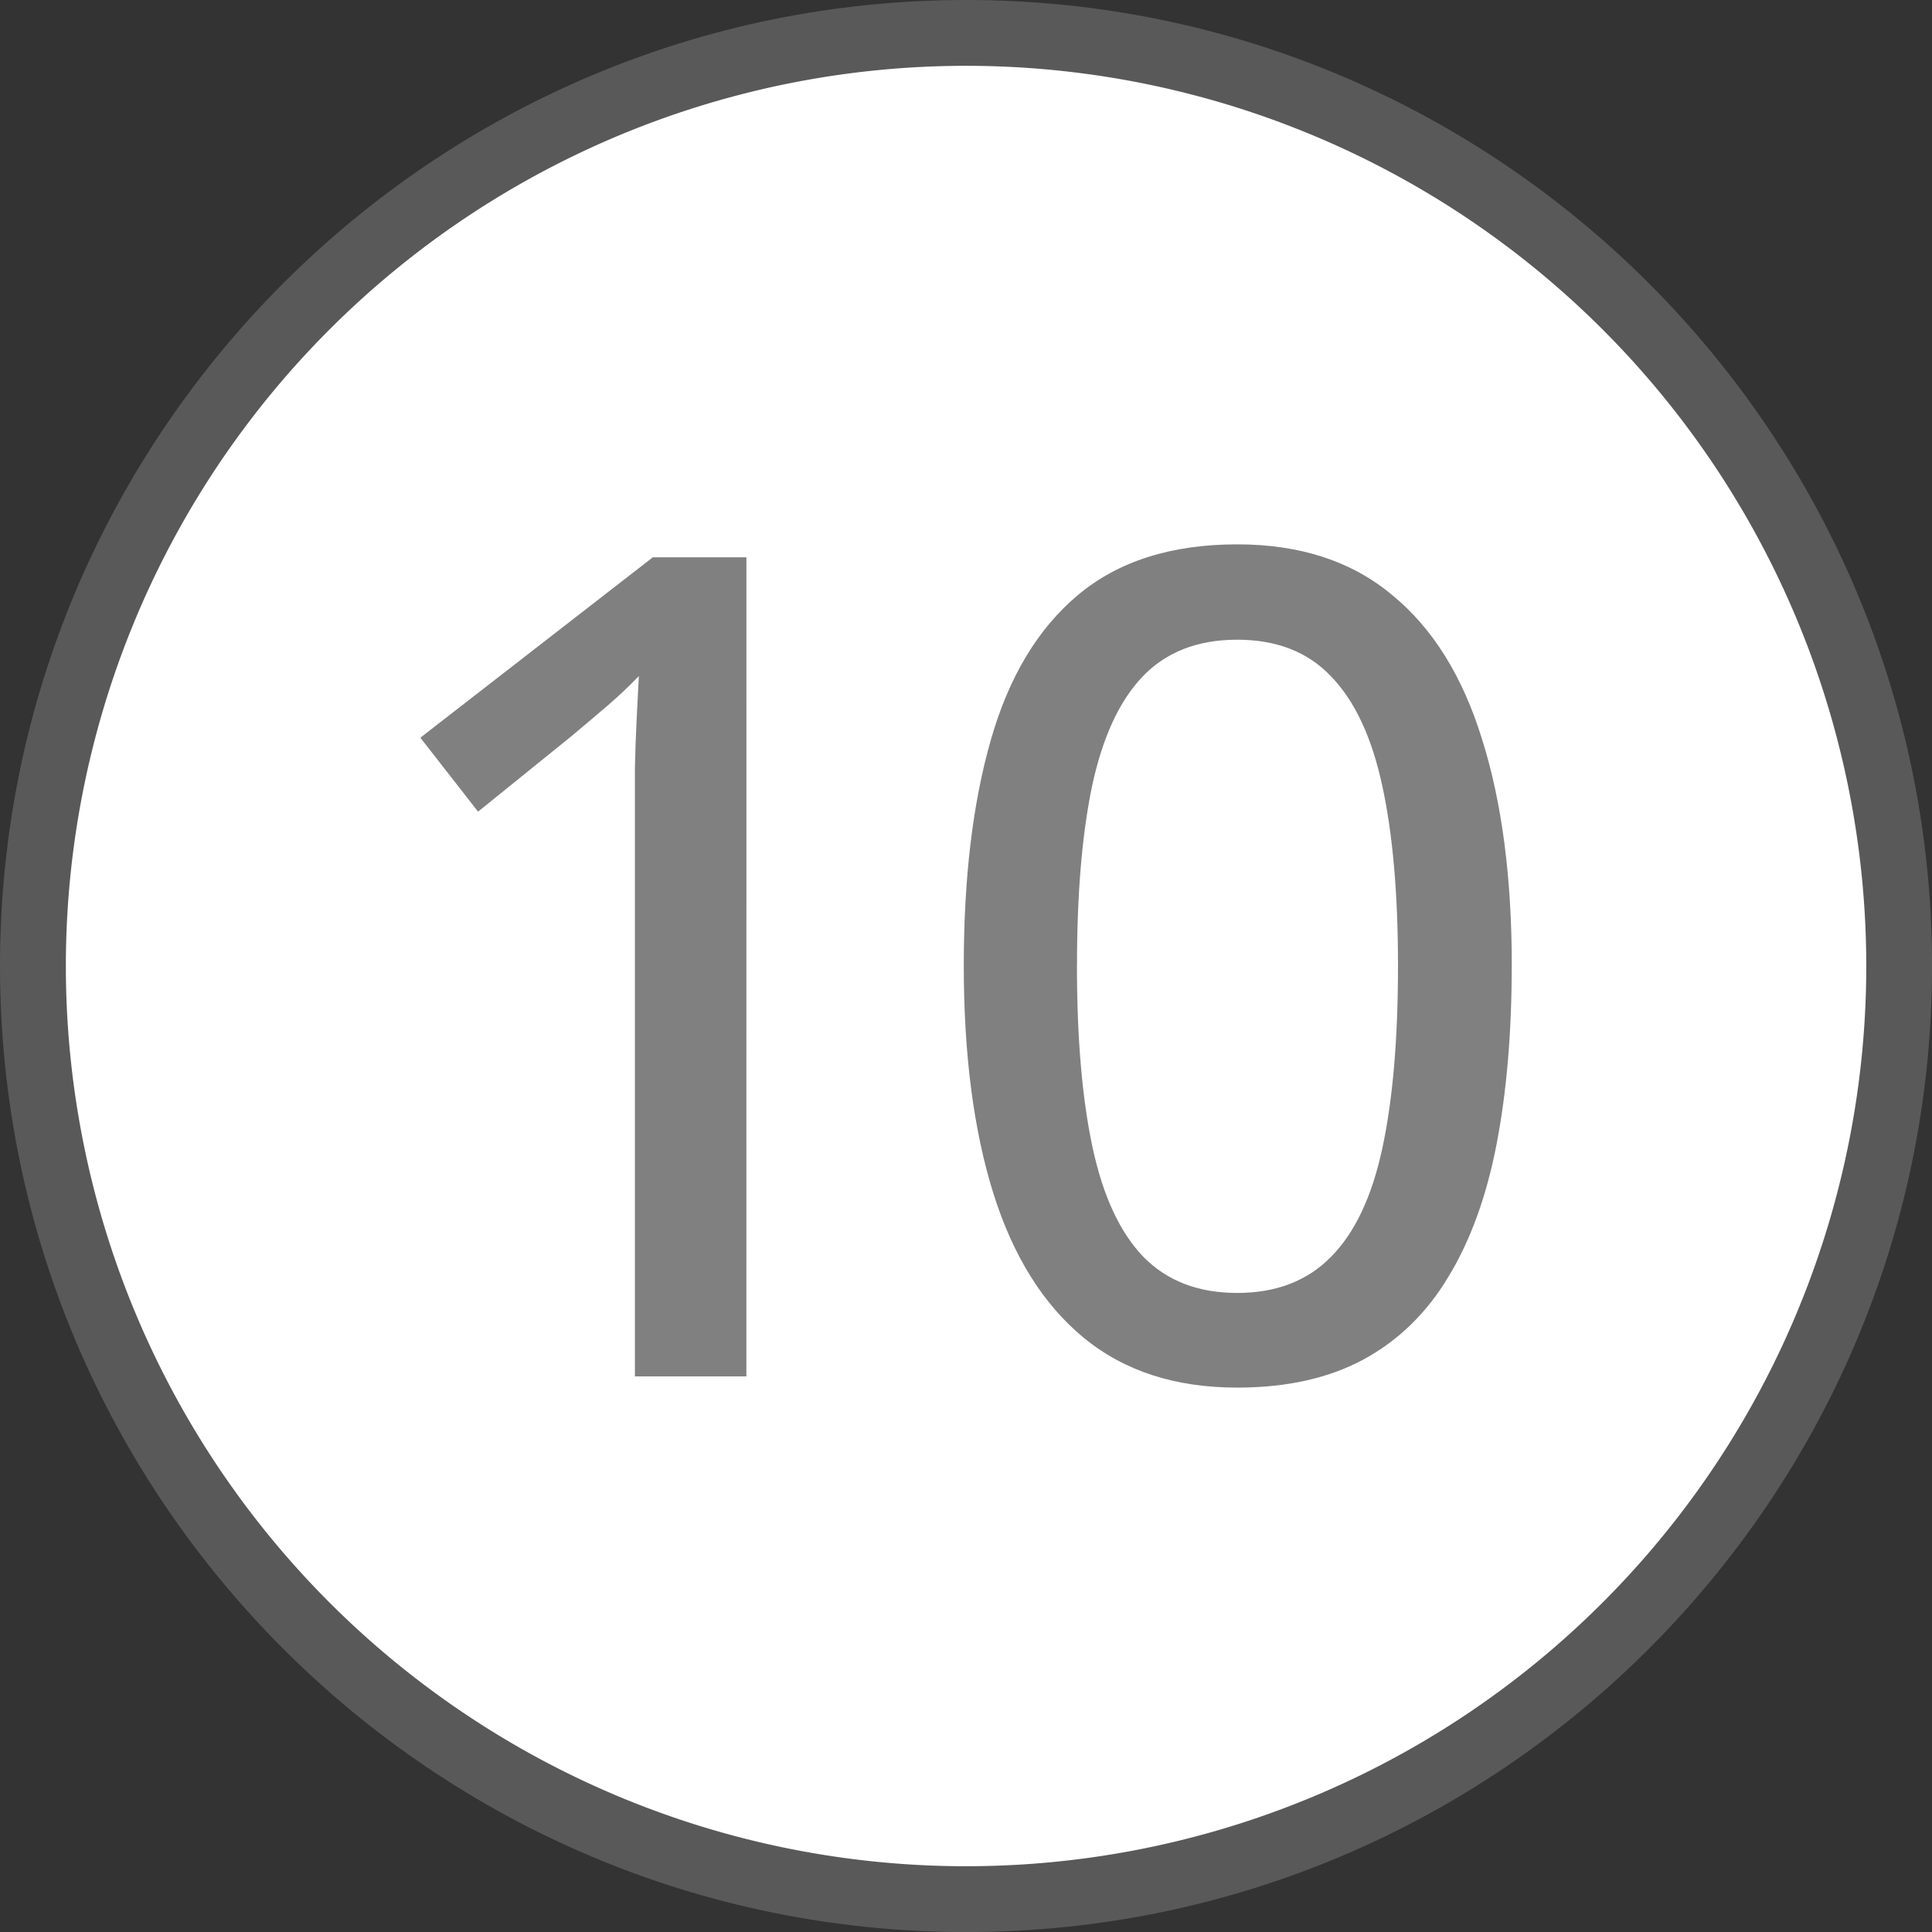<?xml version="1.0" encoding="UTF-8" standalone="no"?>
<!-- Created with Inkscape (http://www.inkscape.org/) -->

<svg
   width="45.529mm"
   height="45.529mm"
   viewBox="0 0 45.529 45.529"
   version="1.1"
   id="svg1"
   sodipodi:docname="directinput-10.svg"
   inkscape:version="1.3.2 (091e20e, 2023-11-25, custom)"
   xmlns:inkscape="http://www.inkscape.org/namespaces/inkscape"
   xmlns:sodipodi="http://sodipodi.sourceforge.net/DTD/sodipodi-0.dtd"
   xmlns="http://www.w3.org/2000/svg"
   xmlns:svg="http://www.w3.org/2000/svg"
   xmlns:rdf="http://www.w3.org/1999/02/22-rdf-syntax-ns#"
   xmlns:cc="http://creativecommons.org/ns#">
  <rect x="0" y="0" width="45.529" height="45.529" fill="#333333" stroke="none"/>
  <sodipodi:namedview
     id="namedview1"
     pagecolor="#3e8d2e"
     bordercolor="#000000"
     borderopacity="0.25"
     inkscape:showpageshadow="true"
     inkscape:pageopacity="0.0"
     inkscape:pagecheckerboard="false"
     inkscape:deskcolor="#d1d1d1"
     inkscape:document-units="mm"
     inkscape:zoom="2.8284271"
     inkscape:cx="43.487067"
     inkscape:cy="100.58594"
     inkscape:window-width="2560"
     inkscape:window-height="1351"
     inkscape:window-x="-9"
     inkscape:window-y="-9"
     inkscape:window-maximized="1"
     inkscape:current-layer="layer1"
     labelstyle="default"
     showborder="true" />
  <defs
     id="defs1">
    <rect
       x="-329.587"
       y="426.243"
       width="115.782"
       height="107.244"
       id="rect2" />
    <rect
       x="-486.354"
       y="484.305"
       width="87.776"
       height="93.582"
       id="rect1" />
  </defs>
  <g
     inkscape:label="Button Prompt 10"
     id="layer1"
     transform="translate(139.879,-115.242)"
     style="display:inline">
    <g
       id="path1"
       inkscape:label="Style - Outline (White)"
       style="display:none">
      <path
         style="color:#000000;display:inline;fill:#ffffff;fill-opacity:1;stroke-linecap:round;stroke-linejoin:round;-inkscape-stroke:none"
         d="m -95.899,138.007 a 21.214,21.214 0 0 1 -21.214,21.214 21.214,21.214 0 0 1 -21.214,-21.214 21.214,21.214 0 0 1 21.214,-21.214 21.214,21.214 0 0 1 21.214,21.214 z"
         id="path3"
         inkscape:label="Circle" />
      <path
         style="color:#000000;display:inline;fill:#000000;fill-opacity:1;stroke-linecap:round;stroke-linejoin:round;-inkscape-stroke:none"
         d="m -117.113,115.242 c -12.554,0 -22.766,10.212 -22.766,22.766 0,12.554 10.212,22.764 22.766,22.764 12.554,0 22.764,-10.21 22.764,-22.764 0,-12.554 -10.21,-22.766 -22.764,-22.766 z m 0,3.102 c 10.879,0 19.664,8.785 19.664,19.664 0,10.879 -8.785,19.664 -19.664,19.664 -10.879,0 -19.664,-8.785 -19.664,-19.664 0,-10.879 8.785,-19.664 19.664,-19.664 z"
         id="path4"
         inkscape:label="Outline" />
      <path
         d="m -122.29,147.678 h -2.627 V 134.62 q 0,-0.7 0,-1.281 0.013,-0.594 0.04,-1.122 0.026,-0.541 0.053,-1.043 -0.343,0.356 -0.726,0.687 -0.37,0.317 -0.858,0.726 l -2.205,1.782 -1.36,-1.743 5.479,-4.251 h 2.205 z m 18.036,-9.678 q 0,2.35 -0.356,4.199 -0.356,1.848 -1.135,3.129 -0.766,1.281 -2.007,1.954 -1.228,0.66 -2.971,0.66 -2.192,0 -3.618,-1.175 -1.426,-1.175 -2.126,-3.393 -0.7,-2.231 -0.7,-5.374 0,-3.09 0.634,-5.308 0.634,-2.231 2.047,-3.42 1.426,-1.202 3.763,-1.202 2.218,0 3.644,1.188 1.439,1.175 2.126,3.406 0.7,2.218 0.7,5.334 z m -10.246,0 q 0,2.575 0.37,4.291 0.37,1.716 1.201,2.575 0.832,0.845 2.205,0.845 1.373,0 2.205,-0.845 0.845,-0.845 1.215,-2.561 0.37,-1.716 0.37,-4.304 0,-2.535 -0.37,-4.238 -0.37,-1.716 -1.202,-2.575 -0.819,-0.871 -2.218,-0.871 -1.4,0 -2.231,0.871 -0.819,0.858 -1.188,2.575 -0.356,1.703 -0.356,4.238 z"
         id="text14"
         style="font-weight:500;font-size:27.04px;line-height:0;font-family:'open sans';-inkscape-font-specification:'open sans Medium';letter-spacing:-1.69px;word-spacing:0px;display:inline;opacity:1;fill:#000000;fill-opacity:1;stroke-width:4.258;stroke-linecap:round;stroke-linejoin:round;stroke-opacity:0.502"
         aria-label="10"
         transform="translate(1.2499999e-6)"
         inkscape:label="Symbol 10" />
    </g>
    <g
       id="g6"
       inkscape:label="Style - Outline (Black)"
       style="display:none">
      <path
         style="color:#000000;display:inline;fill:#000000;fill-opacity:1;stroke-linecap:round;stroke-linejoin:round;-inkscape-stroke:none"
         d="m -95.899,138.007 a 21.214,21.214 0 0 1 -21.214,21.214 21.214,21.214 0 0 1 -21.214,-21.214 21.214,21.214 0 0 1 21.214,-21.214 21.214,21.214 0 0 1 21.214,21.214 z"
         id="path5"
         inkscape:label="Circle" />
      <path
         style="color:#000000;display:inline;fill:#ffffff;fill-opacity:1;stroke-linecap:round;stroke-linejoin:round;-inkscape-stroke:none"
         d="m -117.113,115.242 c -12.554,0 -22.766,10.212 -22.766,22.766 0,12.554 10.212,22.764 22.766,22.764 12.554,0 22.764,-10.21 22.764,-22.764 0,-12.554 -10.21,-22.766 -22.764,-22.766 z m 0,3.102 c 10.879,0 19.664,8.785 19.664,19.664 0,10.879 -8.785,19.664 -19.664,19.664 -10.879,0 -19.664,-8.785 -19.664,-19.664 0,-10.879 8.785,-19.664 19.664,-19.664 z"
         id="path6"
         inkscape:label="Outline" />
      <path
         d="m -122.29,147.678 h -2.627 V 134.62 q 0,-0.7 0,-1.281 0.013,-0.594 0.04,-1.122 0.026,-0.541 0.053,-1.043 -0.343,0.356 -0.726,0.687 -0.37,0.317 -0.858,0.726 l -2.205,1.782 -1.36,-1.743 5.479,-4.251 h 2.205 z m 18.036,-9.678 q 0,2.35 -0.356,4.199 -0.356,1.848 -1.135,3.129 -0.766,1.281 -2.007,1.954 -1.228,0.66 -2.971,0.66 -2.192,0 -3.618,-1.175 -1.426,-1.175 -2.126,-3.393 -0.7,-2.231 -0.7,-5.374 0,-3.09 0.634,-5.308 0.634,-2.231 2.047,-3.42 1.426,-1.202 3.763,-1.202 2.218,0 3.644,1.188 1.439,1.175 2.126,3.406 0.7,2.218 0.7,5.334 z m -10.246,0 q 0,2.575 0.37,4.291 0.37,1.716 1.201,2.575 0.832,0.845 2.205,0.845 1.373,0 2.205,-0.845 0.845,-0.845 1.215,-2.561 0.37,-1.716 0.37,-4.304 0,-2.535 -0.37,-4.238 -0.37,-1.716 -1.202,-2.575 -0.819,-0.871 -2.218,-0.871 -1.4,0 -2.231,0.871 -0.819,0.858 -1.188,2.575 -0.356,1.703 -0.356,4.238 z"
         id="path15"
         style="font-weight:500;font-size:27.04px;line-height:0;font-family:'open sans';-inkscape-font-specification:'open sans Medium';letter-spacing:-1.69px;word-spacing:0px;display:inline;opacity:1;fill:#ffffff;fill-opacity:1;stroke-width:4.258;stroke-linecap:round;stroke-linejoin:round;stroke-opacity:0.502"
         aria-label="10"
         transform="translate(1.2499999e-6)"
         inkscape:label="Symbol 10" />
    </g>
    <g
       id="g8"
       inkscape:label="Style - Transparent"
       style="display:inline;fill:#ffffff;fill-opacity:1">
      <path
         style="color:#000000;display:inline;fill:#808080;fill-opacity:0.501;stroke-linecap:round;stroke-linejoin:round;-inkscape-stroke:none;paint-order:stroke markers fill"
         d="m -117.113,115.242 c -12.554,-10e-6 -22.766,10.212 -22.766,22.766 0,12.554 10.212,22.764 22.766,22.764 12.554,0 22.764,-10.21 22.764,-22.764 -3e-6,-12.554 -10.21,-22.766 -22.764,-22.766 z m 0,3.102 c 10.879,0 19.664,8.785 19.664,19.664 3e-6,10.879 -8.785,19.664 -19.664,19.664 -10.879,10e-6 -19.664,-8.785 -19.664,-19.664 0,-10.879 8.785,-19.664 19.664,-19.664 z"
         id="path9"
         inkscape:label="Outline" />
      <path
         style="color:#000000;display:inline;stroke-linecap:round;stroke-linejoin:round;-inkscape-stroke:none;paint-order:stroke markers fill"
         d="m -95.899,138.007 a 21.214,21.214 0 0 1 -21.214,21.214 21.214,21.214 0 0 1 -21.214,-21.214 21.214,21.214 0 0 1 21.214,-21.214 21.214,21.214 0 0 1 21.214,21.214 z"
         id="path10"
         inkscape:label="Circle" />
      <path
         d="m -122.29,147.678 h -2.627 V 134.62 q 0,-0.7 0,-1.281 0.013,-0.594 0.04,-1.122 0.026,-0.541 0.053,-1.043 -0.343,0.356 -0.726,0.687 -0.37,0.317 -0.858,0.726 l -2.205,1.782 -1.36,-1.743 5.479,-4.251 h 2.205 z m 18.036,-9.678 q 0,2.35 -0.356,4.199 -0.356,1.848 -1.135,3.129 -0.766,1.281 -2.007,1.954 -1.228,0.66 -2.971,0.66 -2.192,0 -3.618,-1.175 -1.426,-1.175 -2.126,-3.393 -0.7,-2.231 -0.7,-5.374 0,-3.09 0.634,-5.308 0.634,-2.231 2.047,-3.42 1.426,-1.202 3.763,-1.202 2.218,0 3.644,1.188 1.439,1.175 2.126,3.406 0.7,2.218 0.7,5.334 z m -10.246,0 q 0,2.575 0.37,4.291 0.37,1.716 1.201,2.575 0.832,0.845 2.205,0.845 1.373,0 2.205,-0.845 0.845,-0.845 1.215,-2.561 0.37,-1.716 0.37,-4.304 0,-2.535 -0.37,-4.238 -0.37,-1.716 -1.202,-2.575 -0.819,-0.871 -2.218,-0.871 -1.4,0 -2.231,0.871 -0.819,0.858 -1.188,2.575 -0.356,1.703 -0.356,4.238 z"
         id="path14"
         style="font-weight:500;font-size:27.04px;line-height:0;font-family:'open sans';-inkscape-font-specification:'open sans Medium';letter-spacing:-1.69px;word-spacing:0px;display:inline;opacity:1;fill:#808080;stroke-width:4.258;stroke-linecap:round;stroke-linejoin:round;stroke-opacity:0.502"
         aria-label="10"
         transform="translate(1.25e-6)"
         inkscape:label="Symbol 10" />
    </g>
  </g>
</svg>
